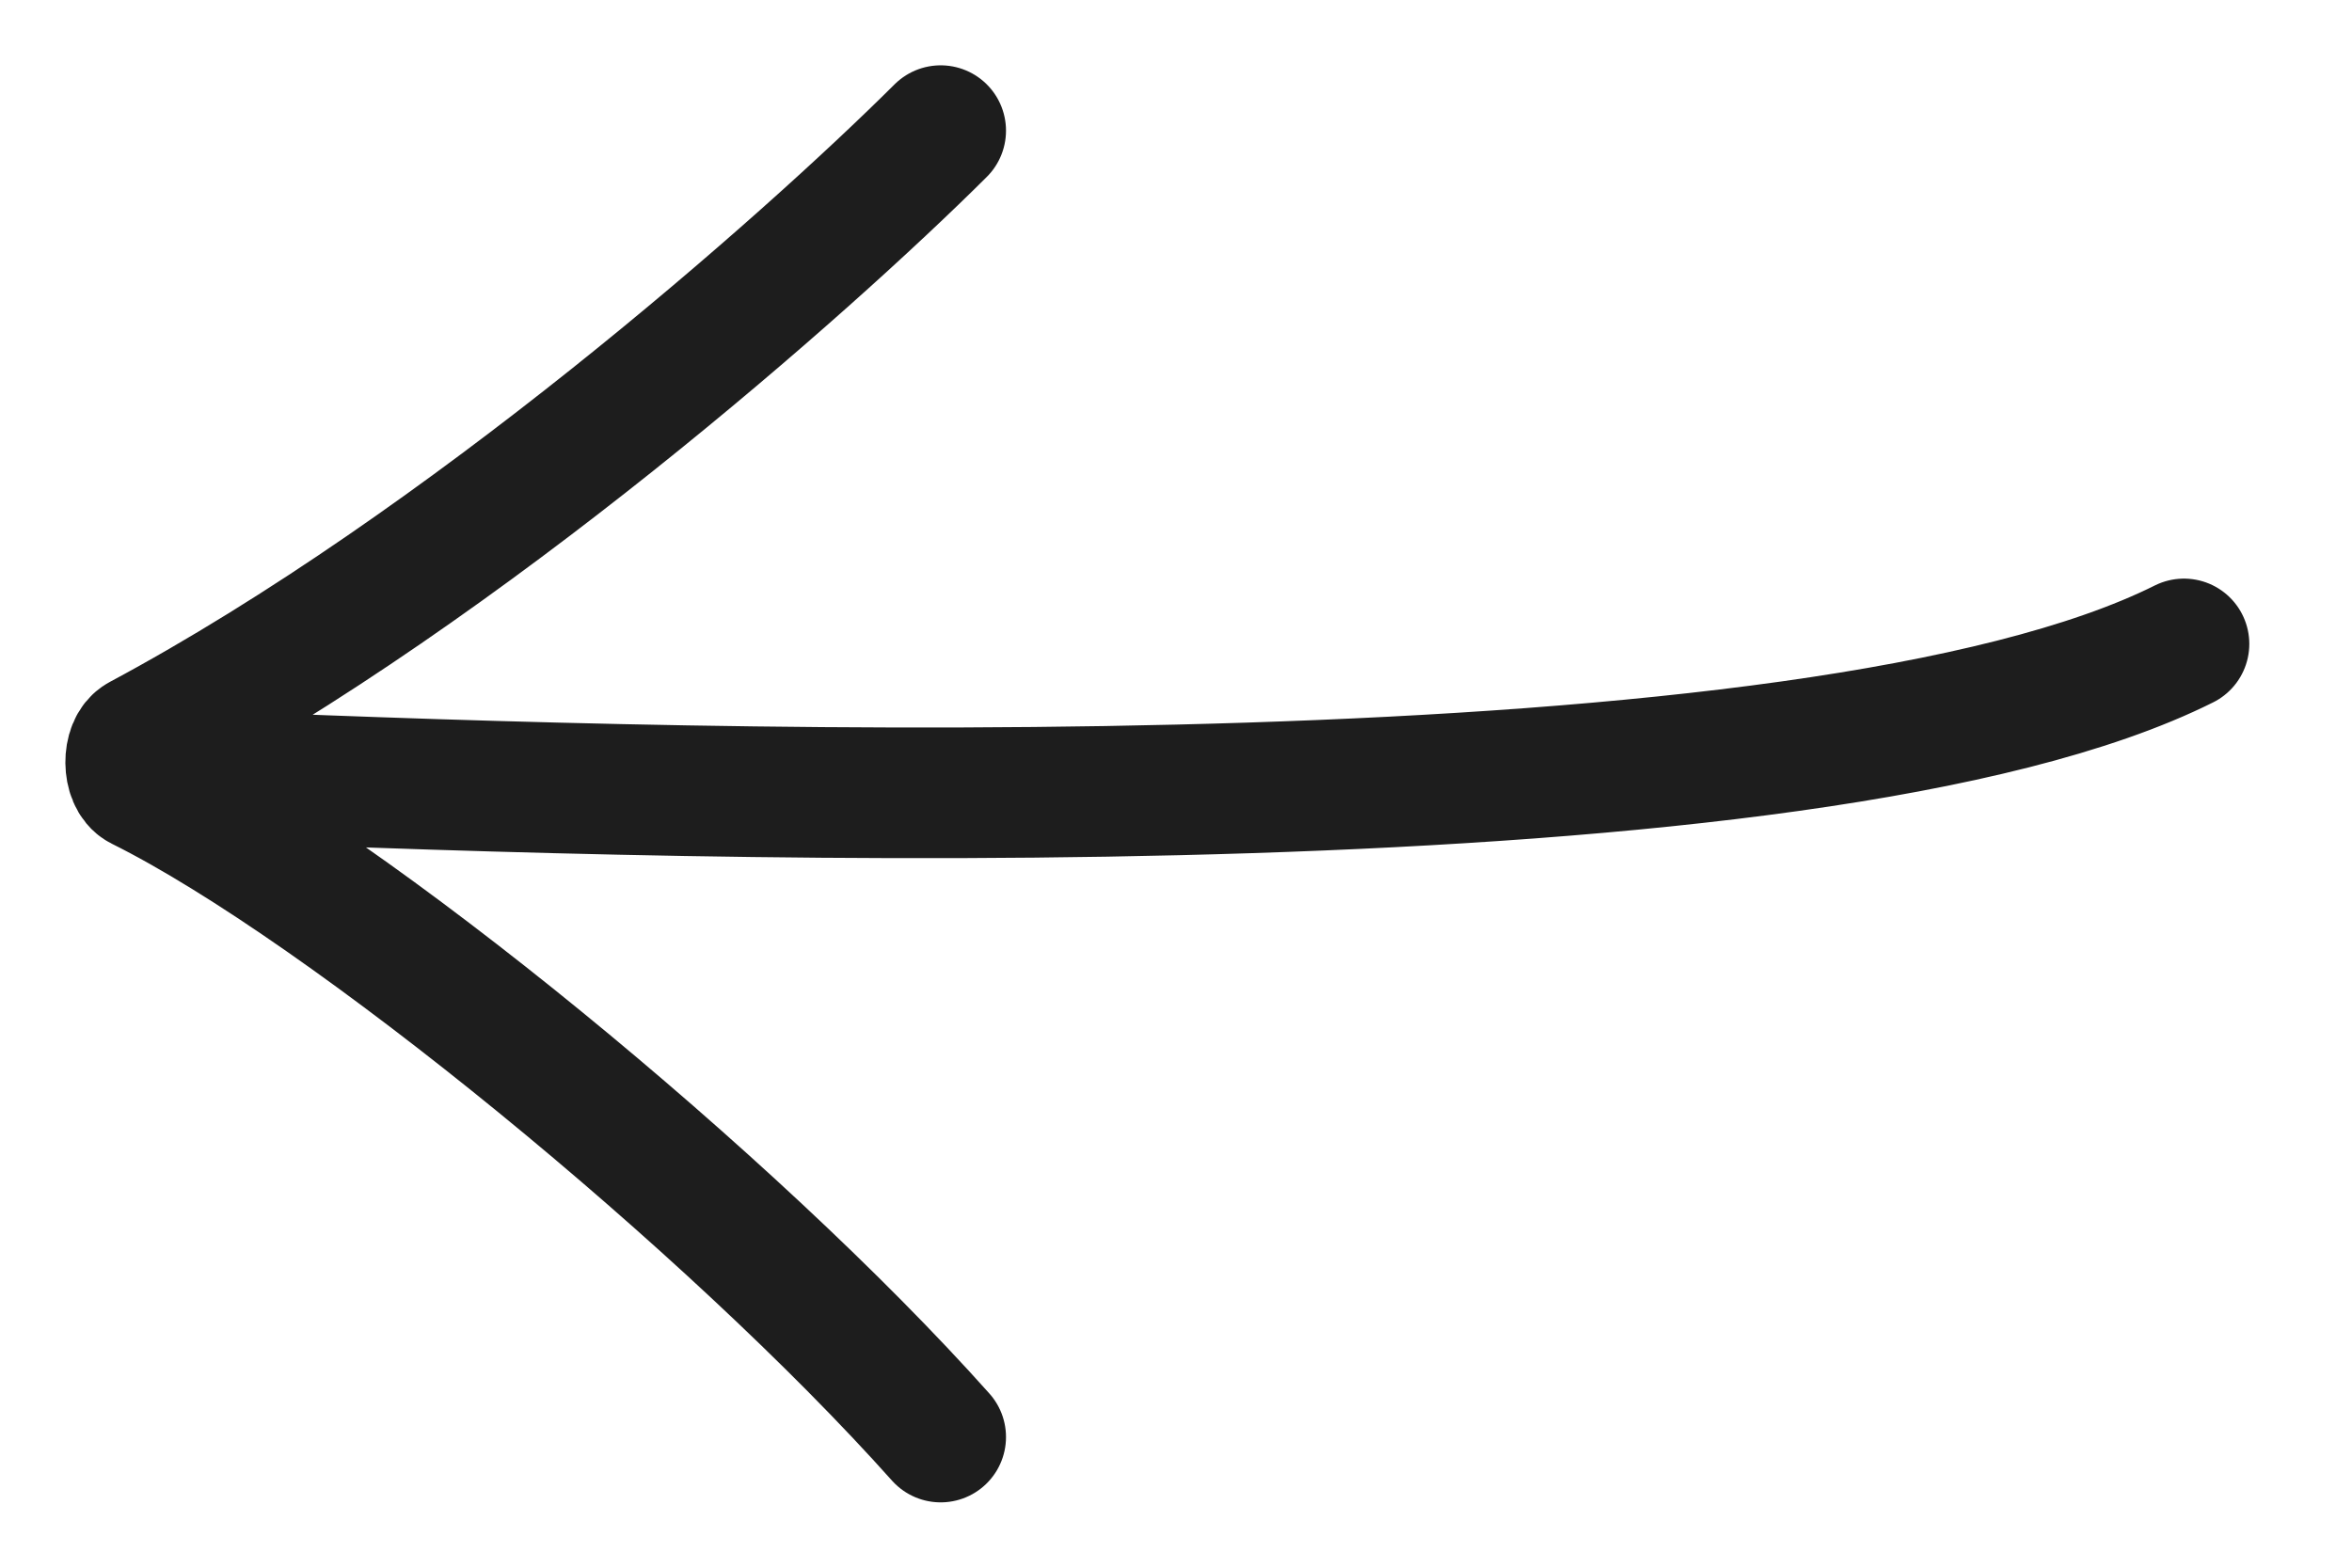 <svg width="18" height="12" viewBox="0 0 18 12" fill="none" xmlns="http://www.w3.org/2000/svg">
<path d="M7.199 1C6.168 2.027 3.565 4.328 1.076 5.661C0.973 5.716 0.976 5.959 1.079 6.011C2.658 6.796 5.603 9.211 7.199 11M1.698 5.944C5.503 6.101 13.857 6.357 16.714 4.929" stroke="#1D1D1D" stroke-linecap="round"/>
</svg>
